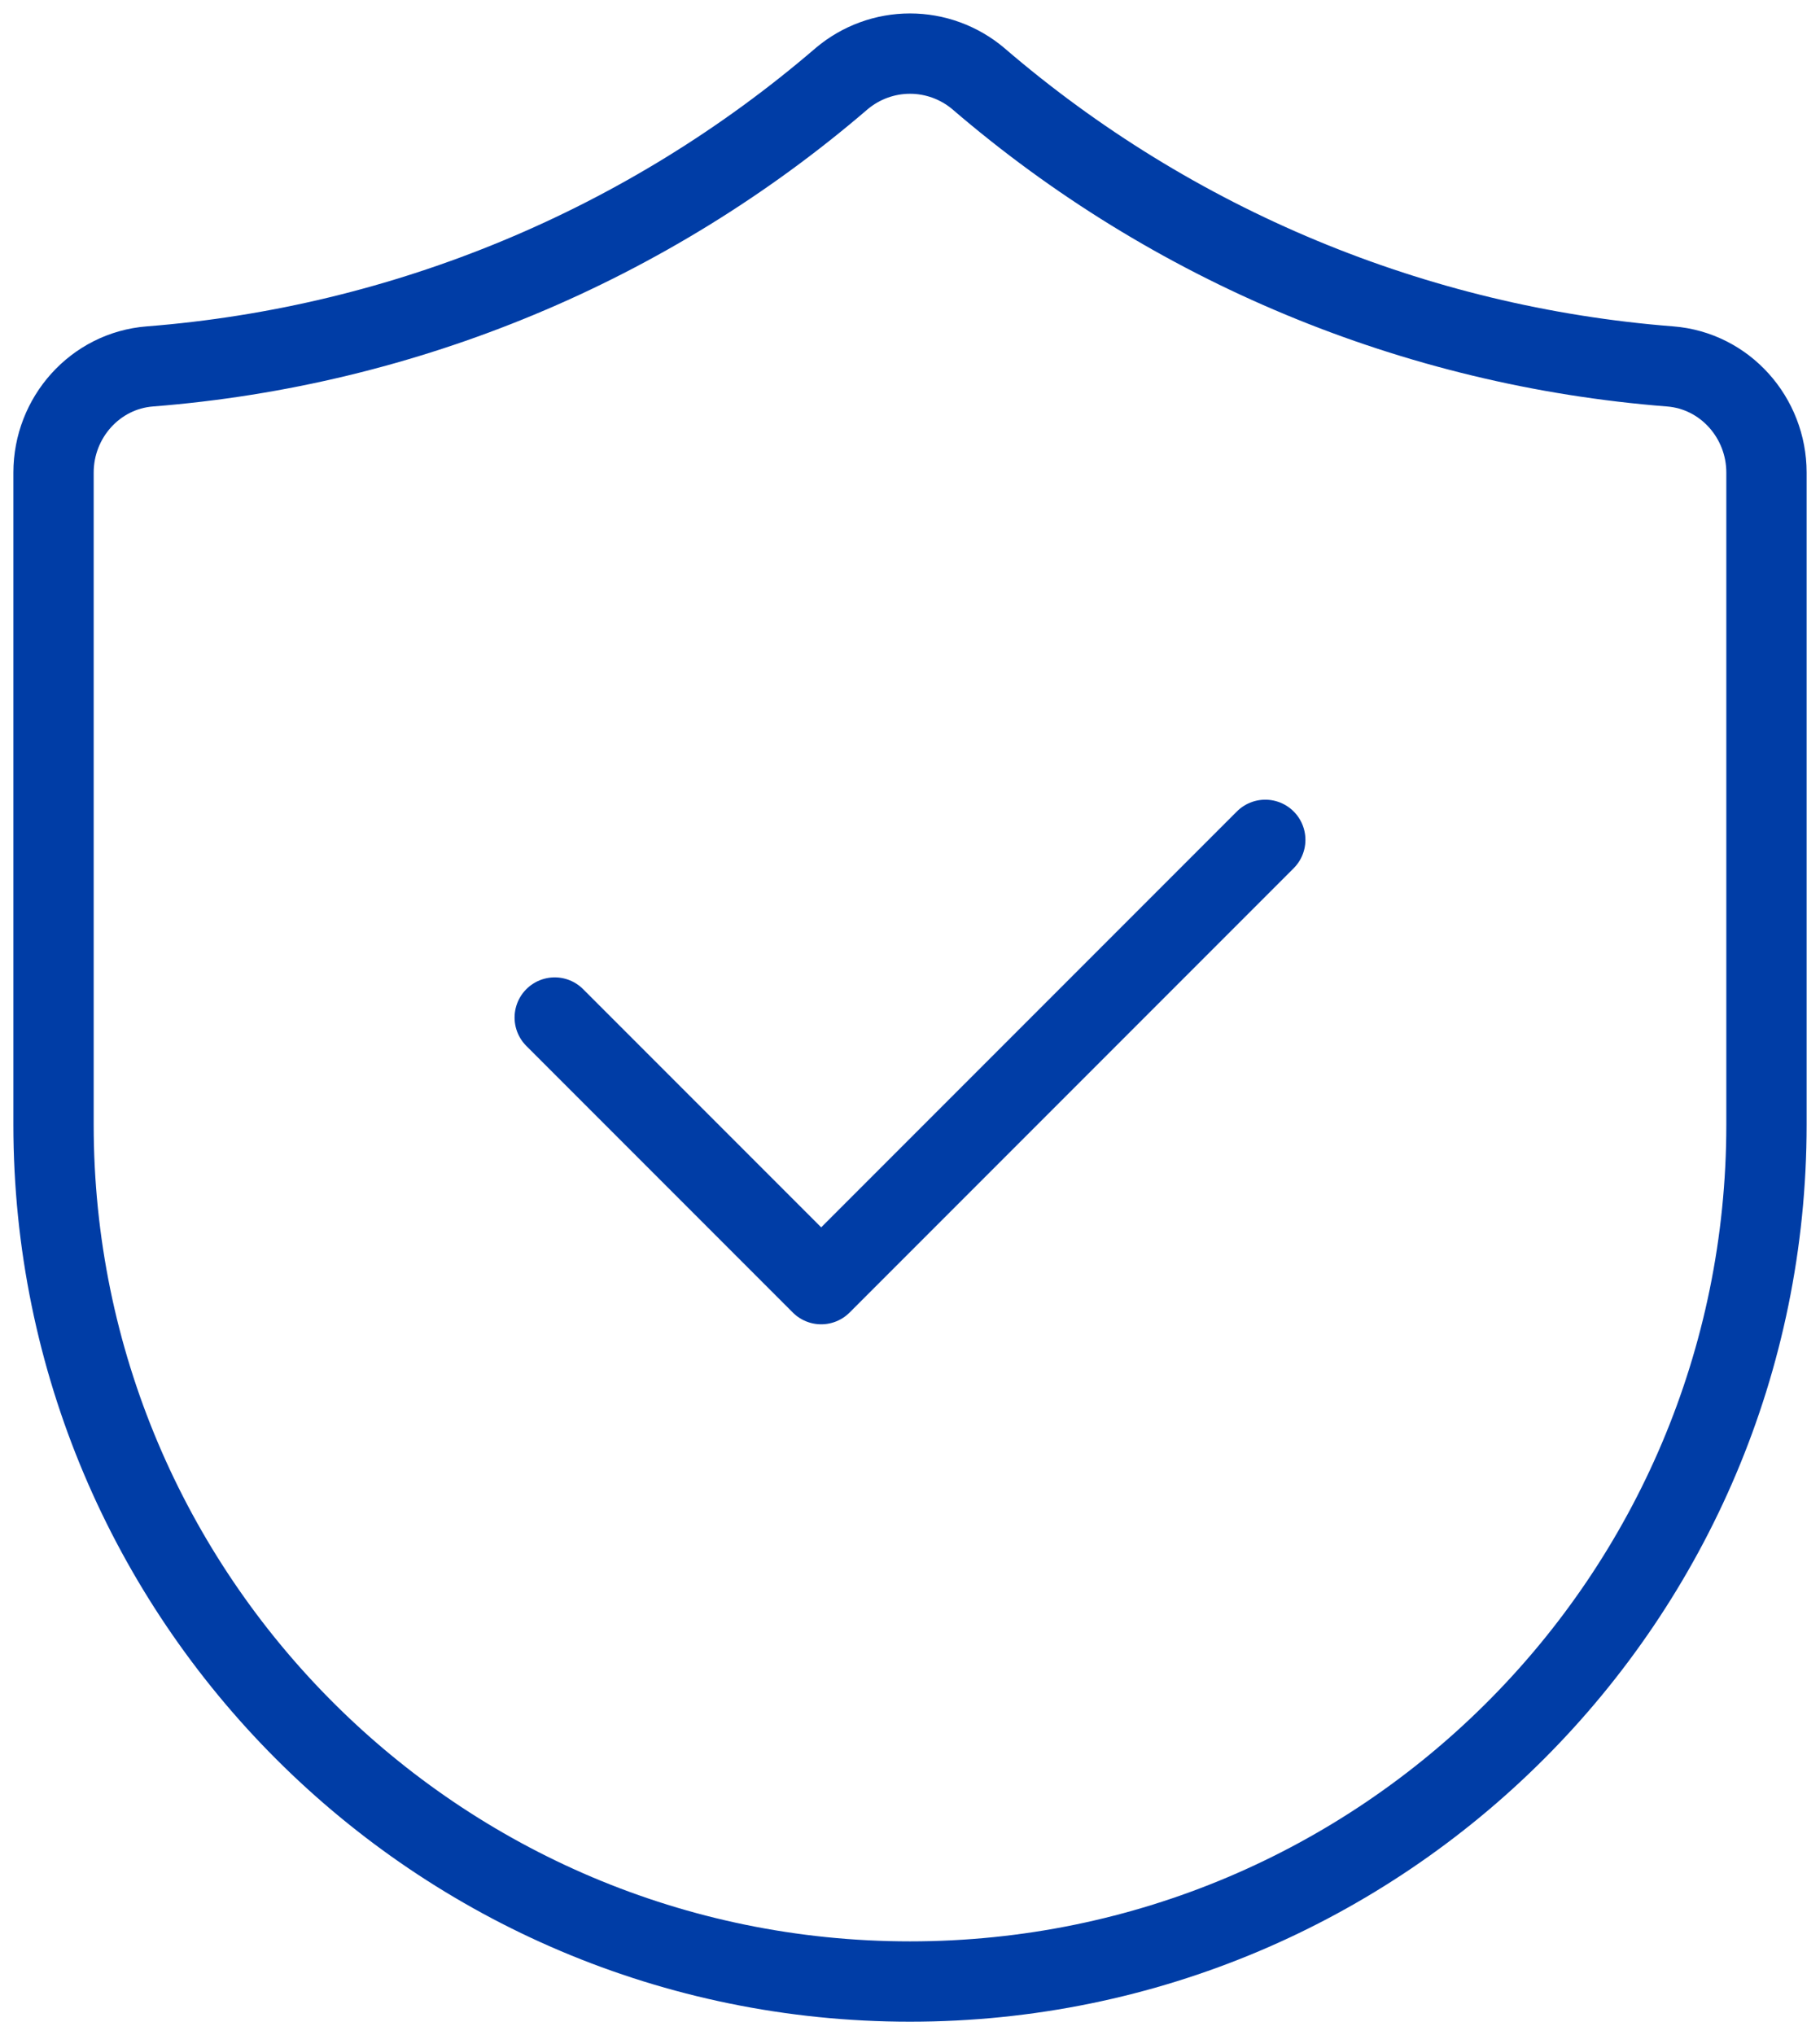 <svg width="34" height="38" viewBox="0 0 34 38" fill="none" xmlns="http://www.w3.org/2000/svg">
<path d="M33 21C33 29.836 25.836 37 17 37C8.164 37 1 29.836 1 21V8.824C1 7.798 1.776 6.922 2.8 6.842C7.57 6.468 12.097 4.585 15.726 1.466C16.083 1.166 16.534 1.001 17 1.001C17.466 1.001 17.917 1.166 18.274 1.466C21.902 4.586 26.43 6.469 31.2 6.842C32.224 6.922 33 7.798 33 8.824V21Z" stroke="#003DA6" stroke-width="1.5" stroke-linecap="round" stroke-linejoin="round"/>
<path d="M23.637 15.682L15.341 23.978L10.363 19" stroke="#003DA6" stroke-width="1.5" stroke-linecap="round" stroke-linejoin="round"/>
</svg>
